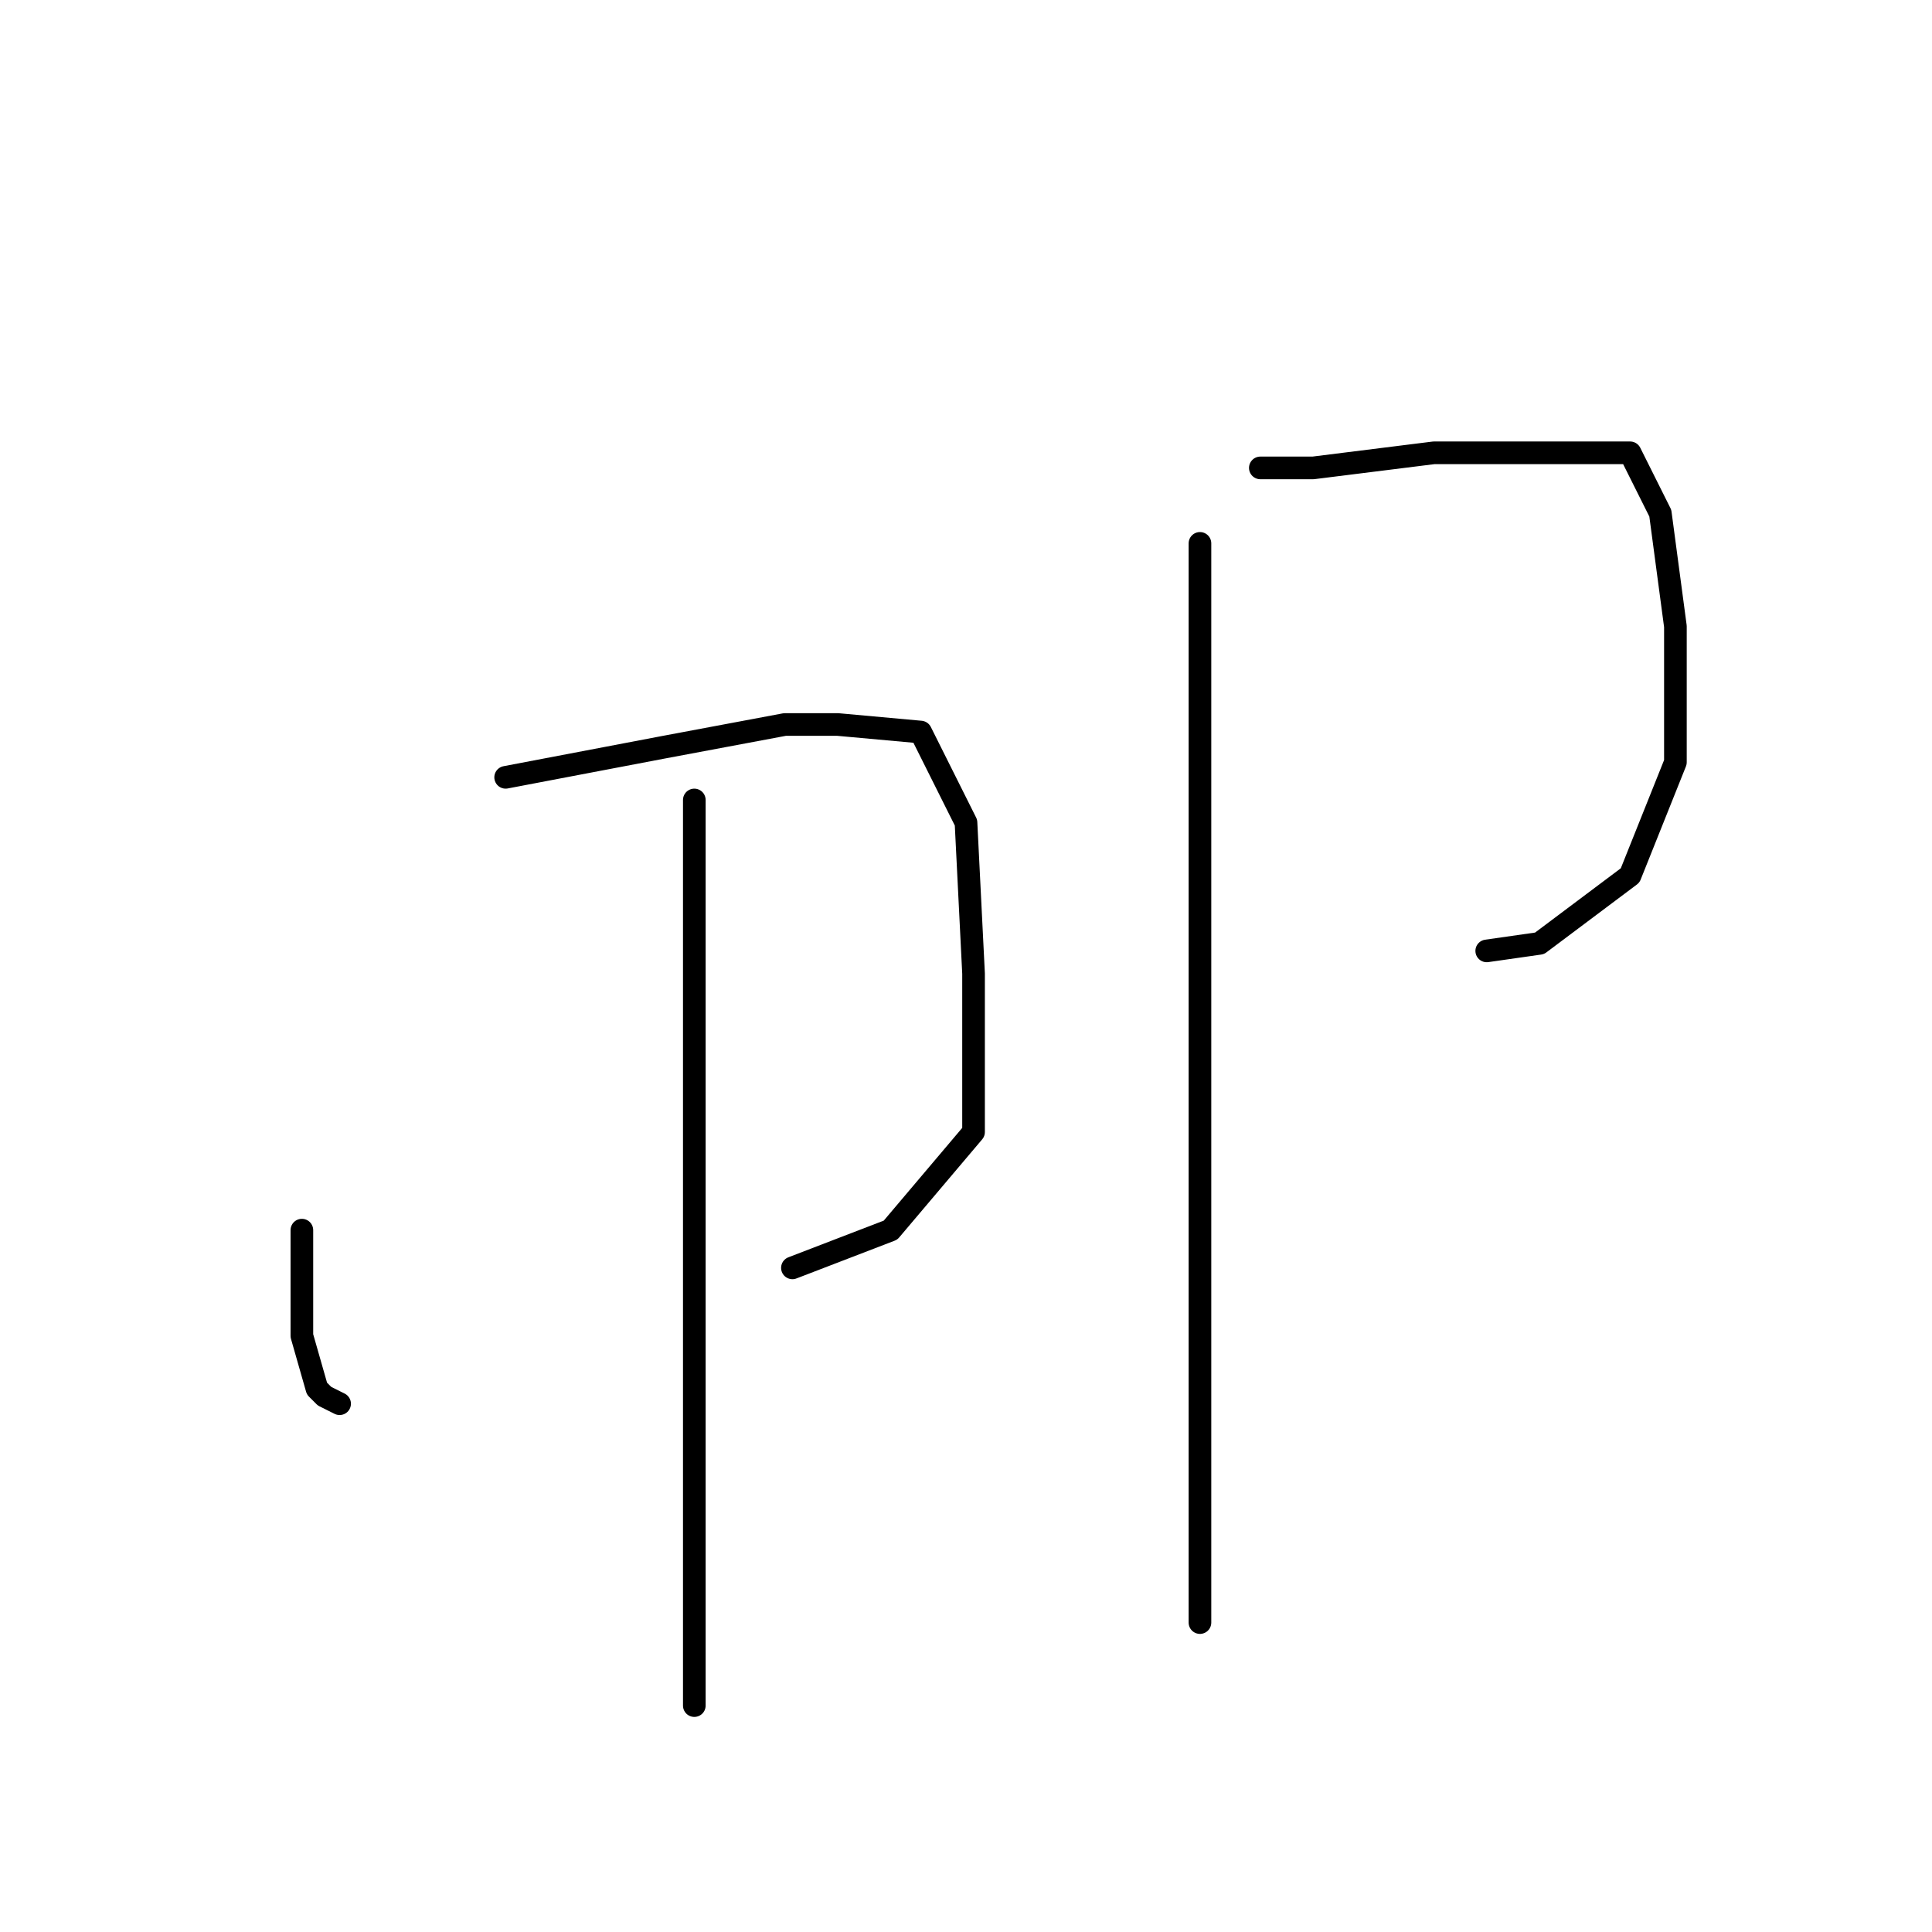 <?xml version="1.0" standalone="no"?>
    <svg width="256" height="256" xmlns="http://www.w3.org/2000/svg" version="1.1">
    <polyline stroke="black" stroke-width="3" stroke-linecap="round" fill="transparent" stroke-linejoin="round" points="40 163 40 177 42 184 43 185 45 186 45 186 " />
        <polyline stroke="black" stroke-width="3" stroke-linecap="round" fill="transparent" stroke-linejoin="round" points="67 103 88 99 104 96 111 96 122 97 128 109 129 129 129 150 118 163 105 168 105 168 " />
        <polyline stroke="black" stroke-width="3" stroke-linecap="round" fill="transparent" stroke-linejoin="round" points="92 106 92 144 92 179 92 210 92 223 92 226 92 226 " />
        <polyline stroke="black" stroke-width="3" stroke-linecap="round" fill="transparent" stroke-linejoin="round" points="167 62 174 62 190 60 205 60 216 60 220 68 222 83 222 101 216 116 204 125 197 126 197 126 " />
        <polyline stroke="black" stroke-width="3" stroke-linecap="round" fill="transparent" stroke-linejoin="round" points="159 72 159 83 159 113 159 145 159 177 159 206 159 215 159 215 " />
        </svg>
